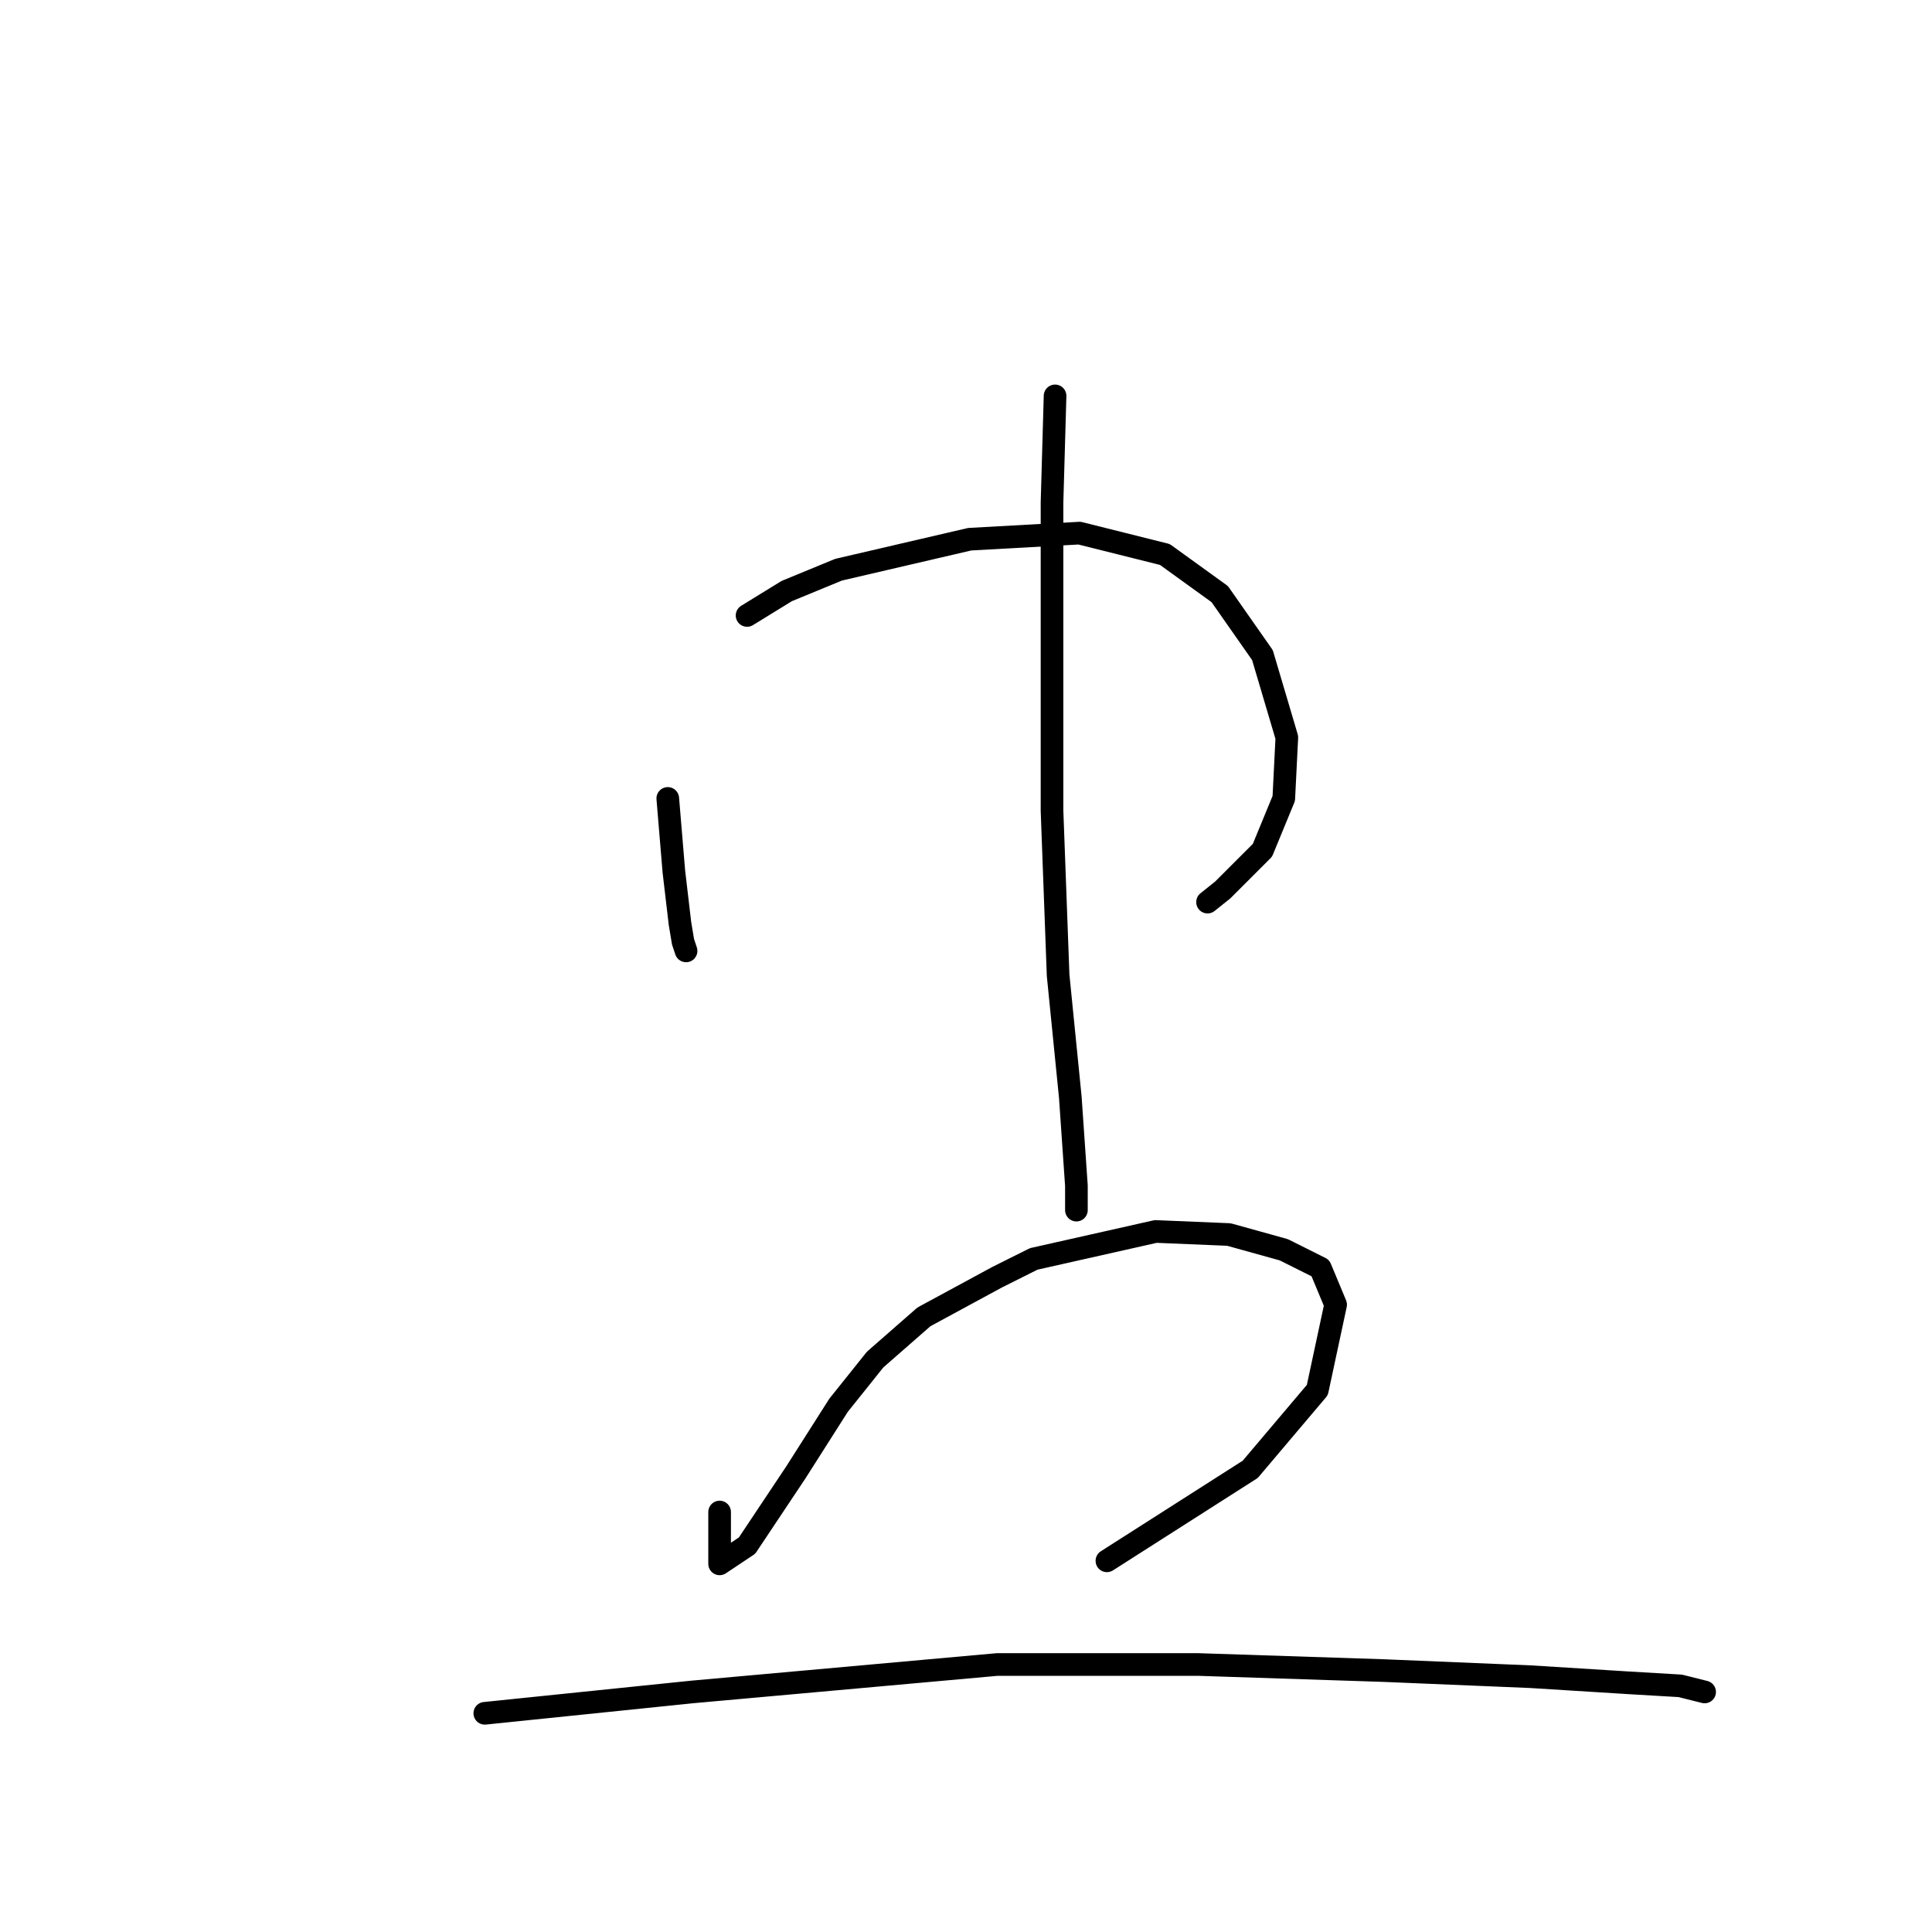 <?xml version="1.0" standalone="no"?>
    <svg width="256" height="256" xmlns="http://www.w3.org/2000/svg" version="1.1">
    <polyline stroke="black" stroke-width="3" stroke-linecap="round" fill="transparent" stroke-linejoin="round" points="88.483 105.796 88.887 110.645 89.292 115.494 90.1 122.364 90.504 124.788 90.908 126 90.908 126 " />
        <polyline stroke="black" stroke-width="3" stroke-linecap="round" fill="transparent" stroke-linejoin="round" points="98.99 81.551 104.243 78.319 111.112 75.49 128.488 71.449 143.035 70.641 154.349 73.47 161.622 78.723 167.28 86.804 170.512 97.715 170.108 105.796 167.28 112.666 162.026 117.919 160.006 119.535 160.006 119.535 " />
        <polyline stroke="black" stroke-width="3" stroke-linecap="round" fill="transparent" stroke-linejoin="round" points="139.802 52.457 139.398 66.6 139.398 81.147 139.398 107.413 140.206 129.233 141.822 145.396 142.63 157.115 142.63 160.347 142.63 160.347 " />
        <polyline stroke="black" stroke-width="3" stroke-linecap="round" fill="transparent" stroke-linejoin="round" points="95.353 200.352 95.353 204.797 95.353 207.221 98.99 204.797 105.455 195.099 111.112 186.209 115.961 180.148 122.426 174.49 132.124 169.237 136.973 166.813 153.137 163.176 162.835 163.58 170.108 165.601 174.957 168.025 176.977 172.874 174.553 184.188 165.663 194.694 146.671 206.817 146.671 206.817 " />
        <polyline stroke="black" stroke-width="3" stroke-linecap="round" fill="transparent" stroke-linejoin="round" points="64.238 227.021 91.716 224.193 132.124 220.556 158.794 220.556 183.443 221.364 202.839 222.172 215.769 222.98 222.639 223.384 225.872 224.193 225.872 224.193 " />
        </svg>